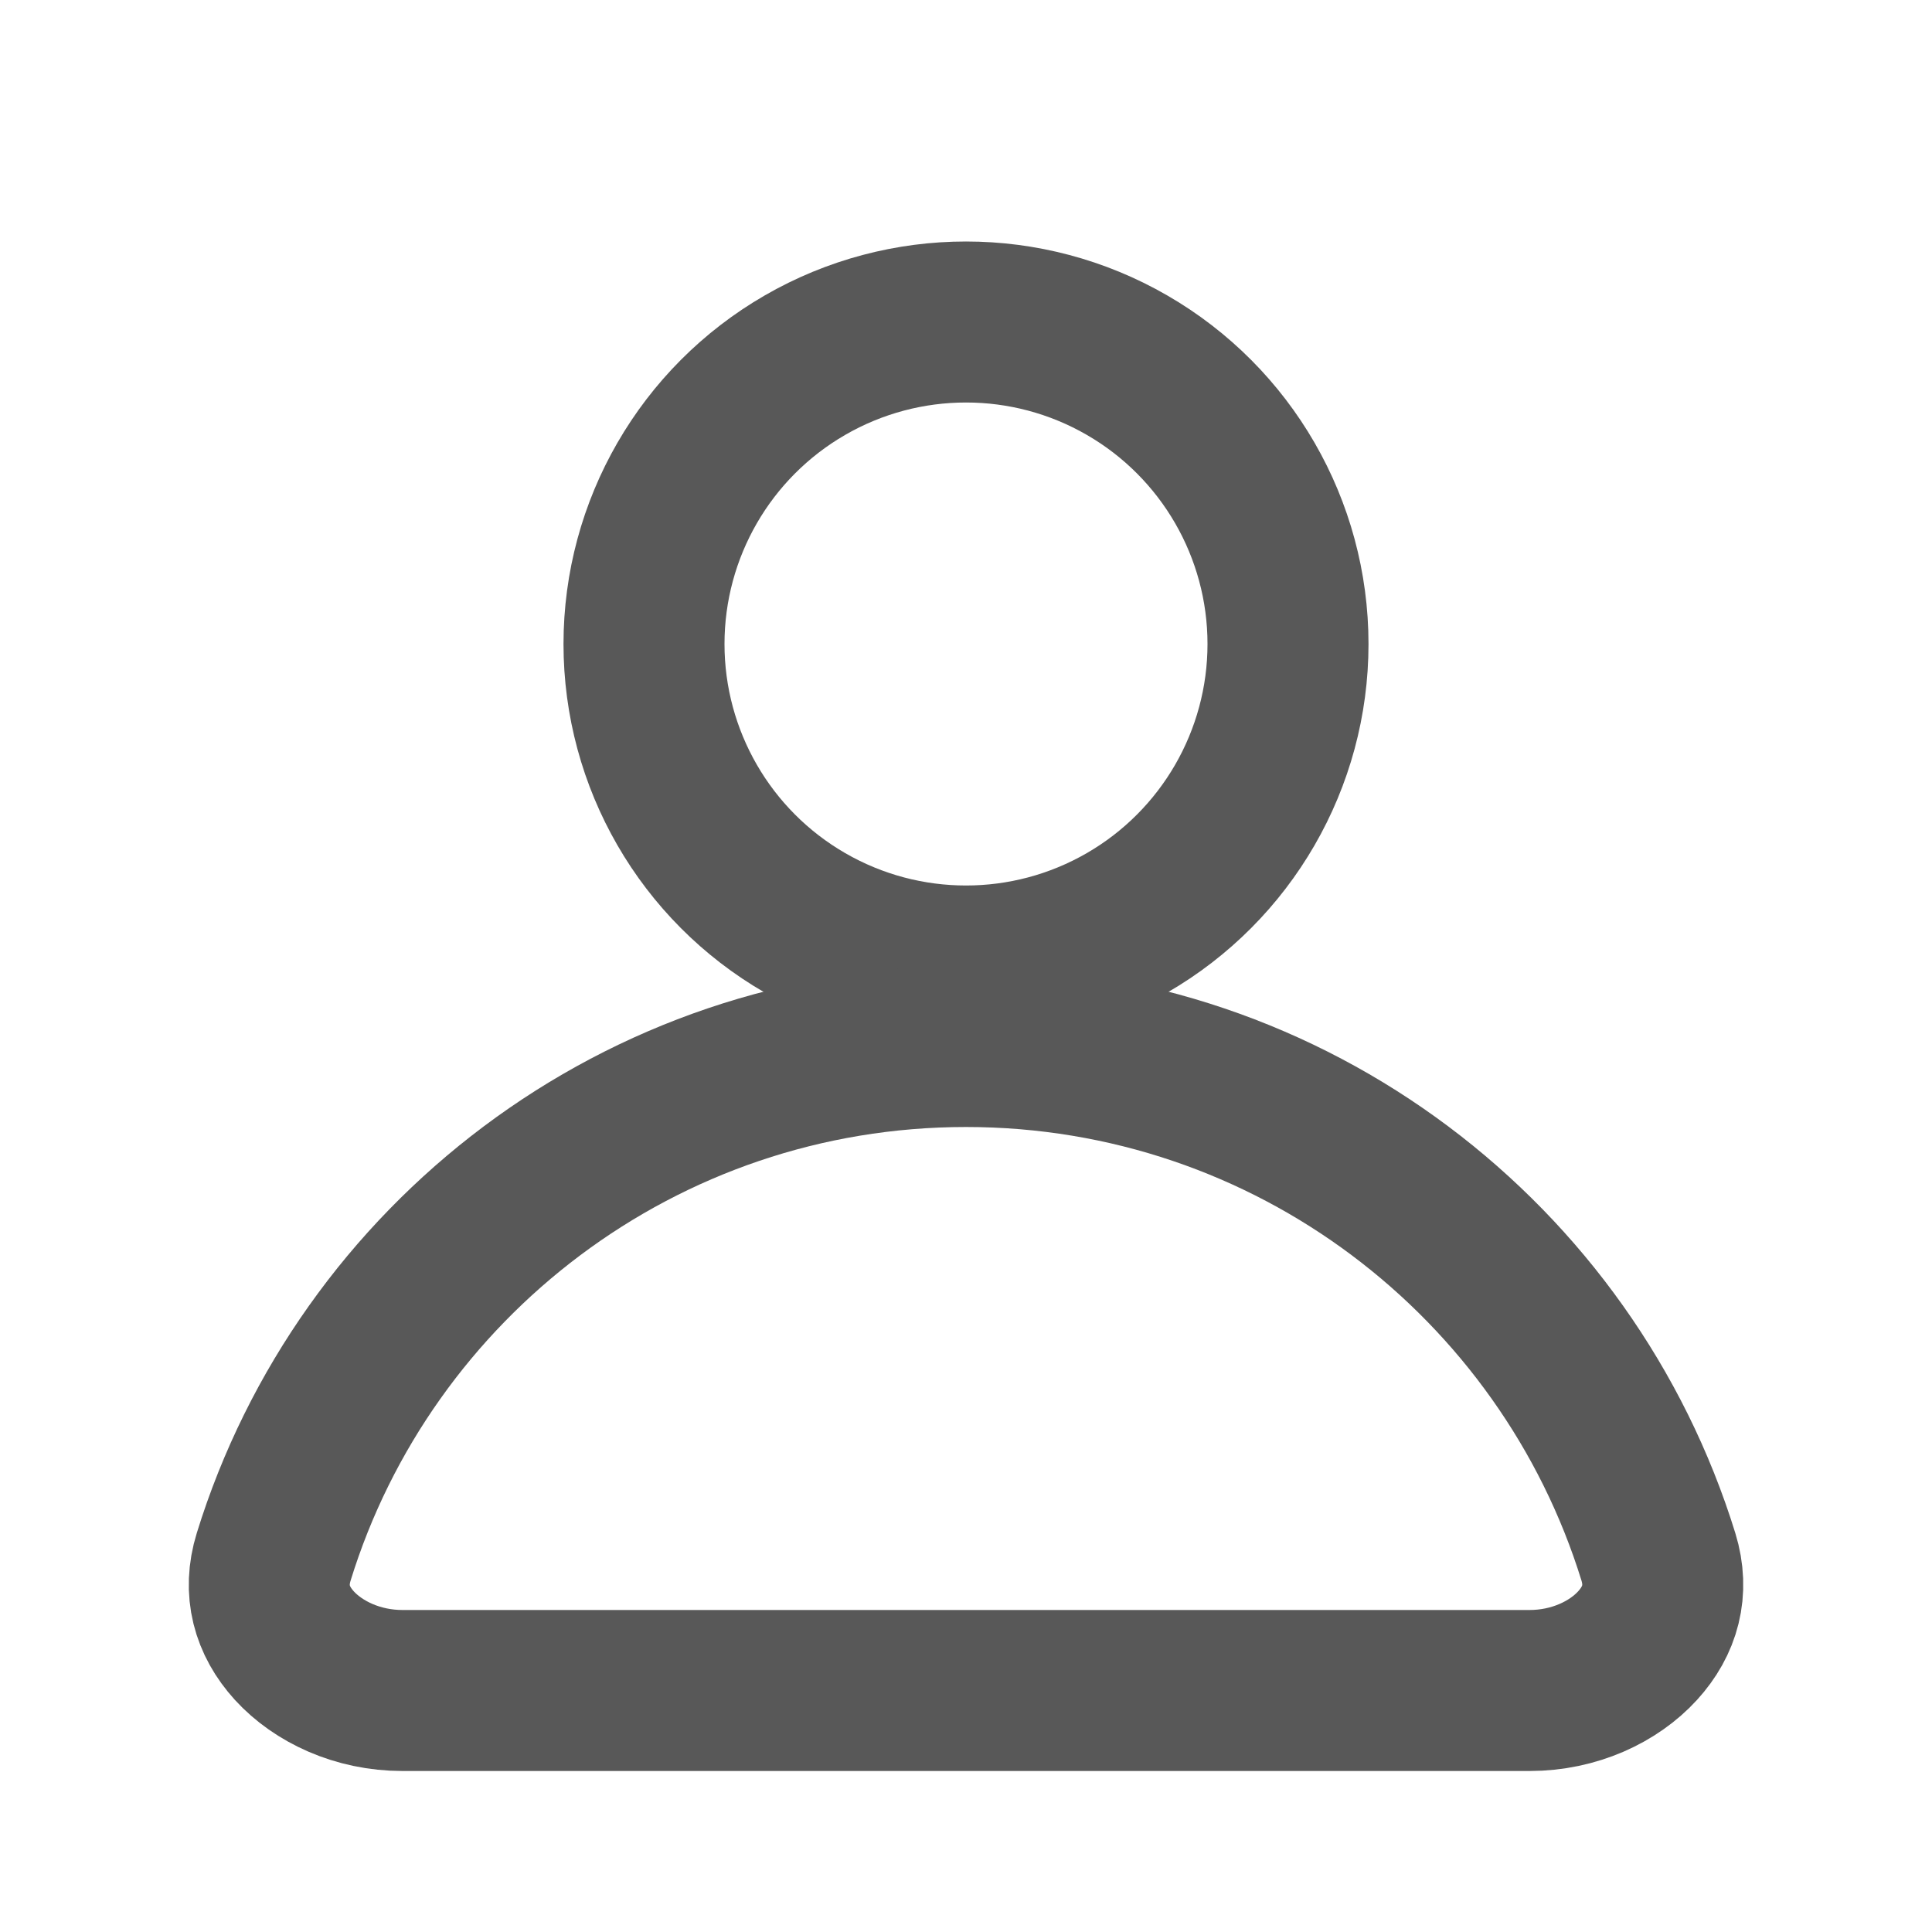<svg width="24" height="24" viewBox="0 0 24 24" fill="none" xmlns="http://www.w3.org/2000/svg">
<circle cx="12" cy="8" r="4" stroke="#585858" stroke-width="2"/>
<path d="M3.4 19.339C4.534 15.667 7.957 13 12 13C16.043 13 19.466 15.667 20.601 19.339C20.73 19.758 20.623 20.135 20.343 20.442C20.048 20.766 19.559 21 19 21H5C4.441 21 3.952 20.766 3.656 20.442C3.377 20.135 3.27 19.758 3.4 19.339Z" stroke="#585858" stroke-width="2" stroke-linejoin="bevel"/>
</svg>
